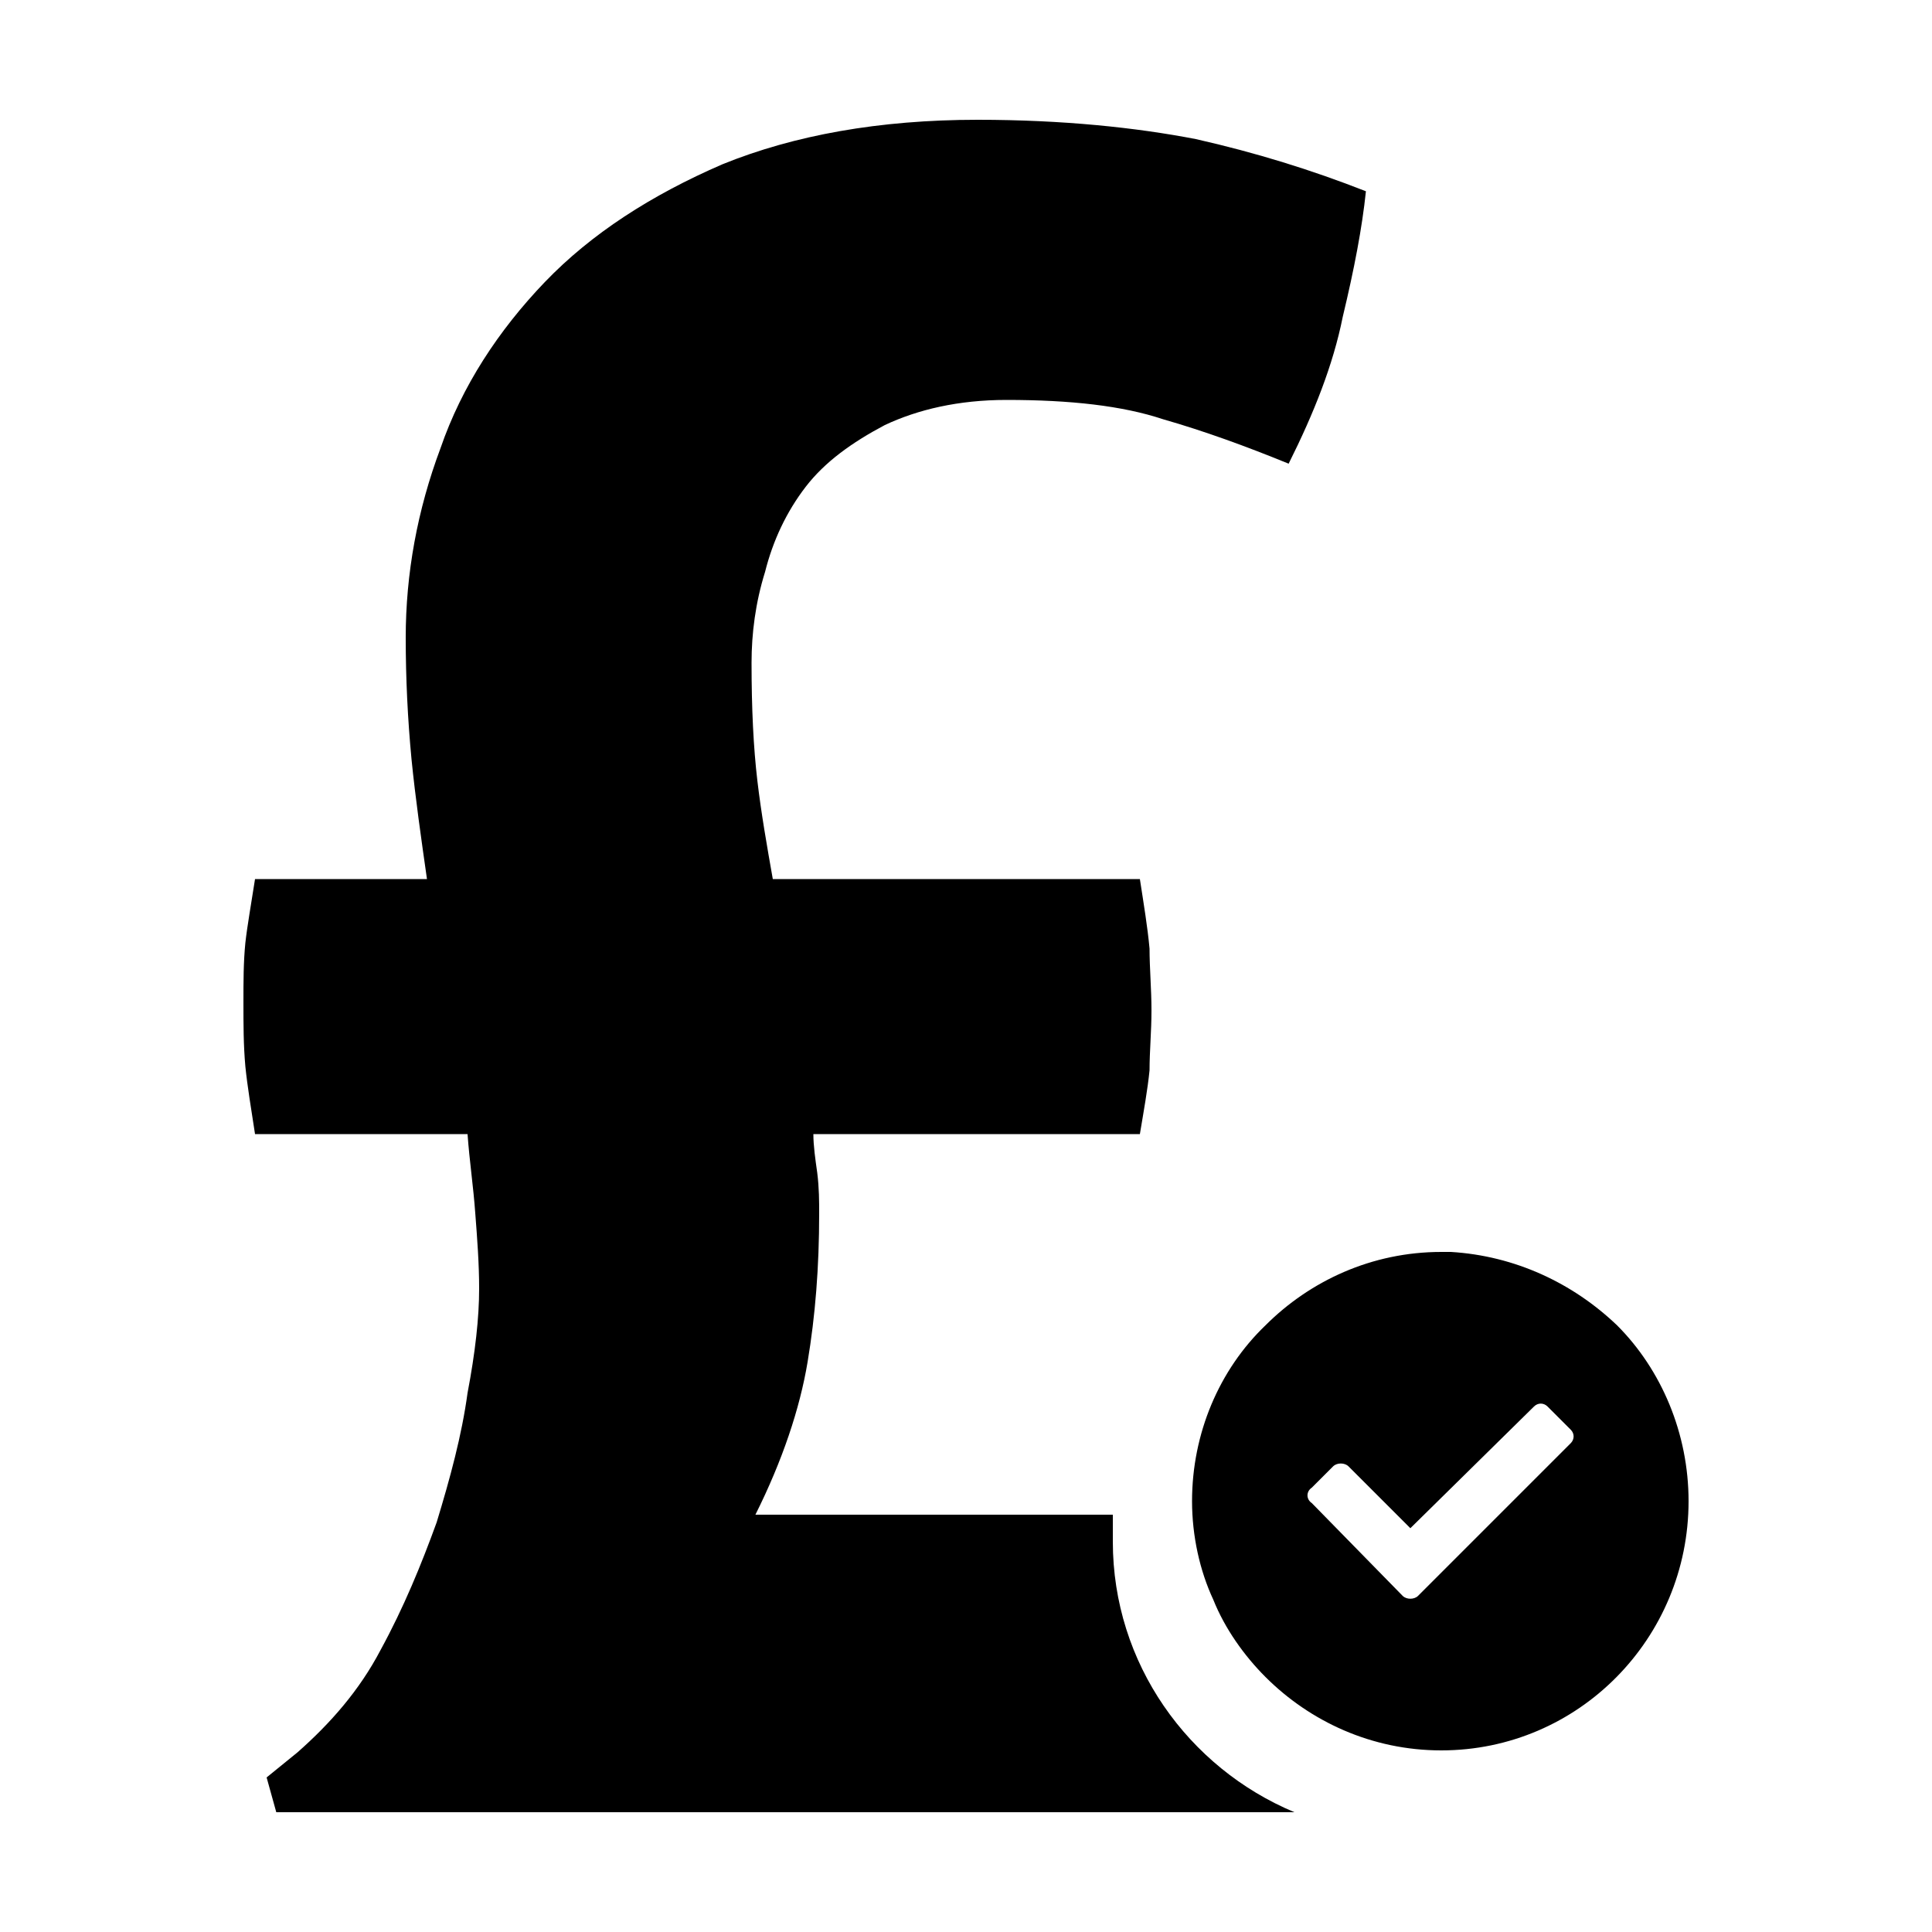 <svg width="64" height="64" viewBox="0 0 1000 1000" xmlns="http://www.w3.org/2000/svg">
    <path d="M837 686c-23-22-53-36-86-38h-5c-36 0-68 15-91 38-24 23-38 56-38 91 0 18 4 36 11 51 6 15 16 29 27 40 23 23 55 38 91 38 71 0 128-58 128-129 0-35-14-68-37-91zm-24 61l-79 79c-2 2-6 2-8 0l-47-48c-3-2-3-6 0-8l11-11c2-2 6-2 8 0l32 32 64-63c2-2 5-2 7 0l12 12c2 2 2 5 0 7zM396 296c-5 16-7 32-7 47 0 24 1 44 3 61s5 34 8 51h190c2 13 4 25 5 36 0 10 1 21 1 32s-1 21-1 31c-1 10-3 21-5 33H421c0 6 1 13 2 20 1 8 1 15 1 21 0 28-2 53-6 77s-13 51-27 79h185v14c0 63 39 117 94 140H143l-5-18 16-13c17-15 32-32 43-53 12-22 21-44 29-66 7-23 13-45 16-67 4-21 6-39 6-54 0-13-1-26-2-39-1-14-3-27-4-41H132c-2-13-4-25-5-35-1-11-1-22-1-33s0-21 1-31c1-9 3-20 5-33h89c-3-21-6-42-8-62-2-21-3-42-3-63 0-33 6-66 18-98 11-32 30-61 54-86s55-45 92-61c37-15 81-23 132-23 44 0 82 4 113 10 31 7 60 16 88 27-2 19-6 40-12 65-5 25-15 50-28 76-22-9-44-17-65-23-21-7-48-10-81-10-25 0-46 5-63 13-17 9-31 19-41 32s-17 28-21 44z"/>
</svg>